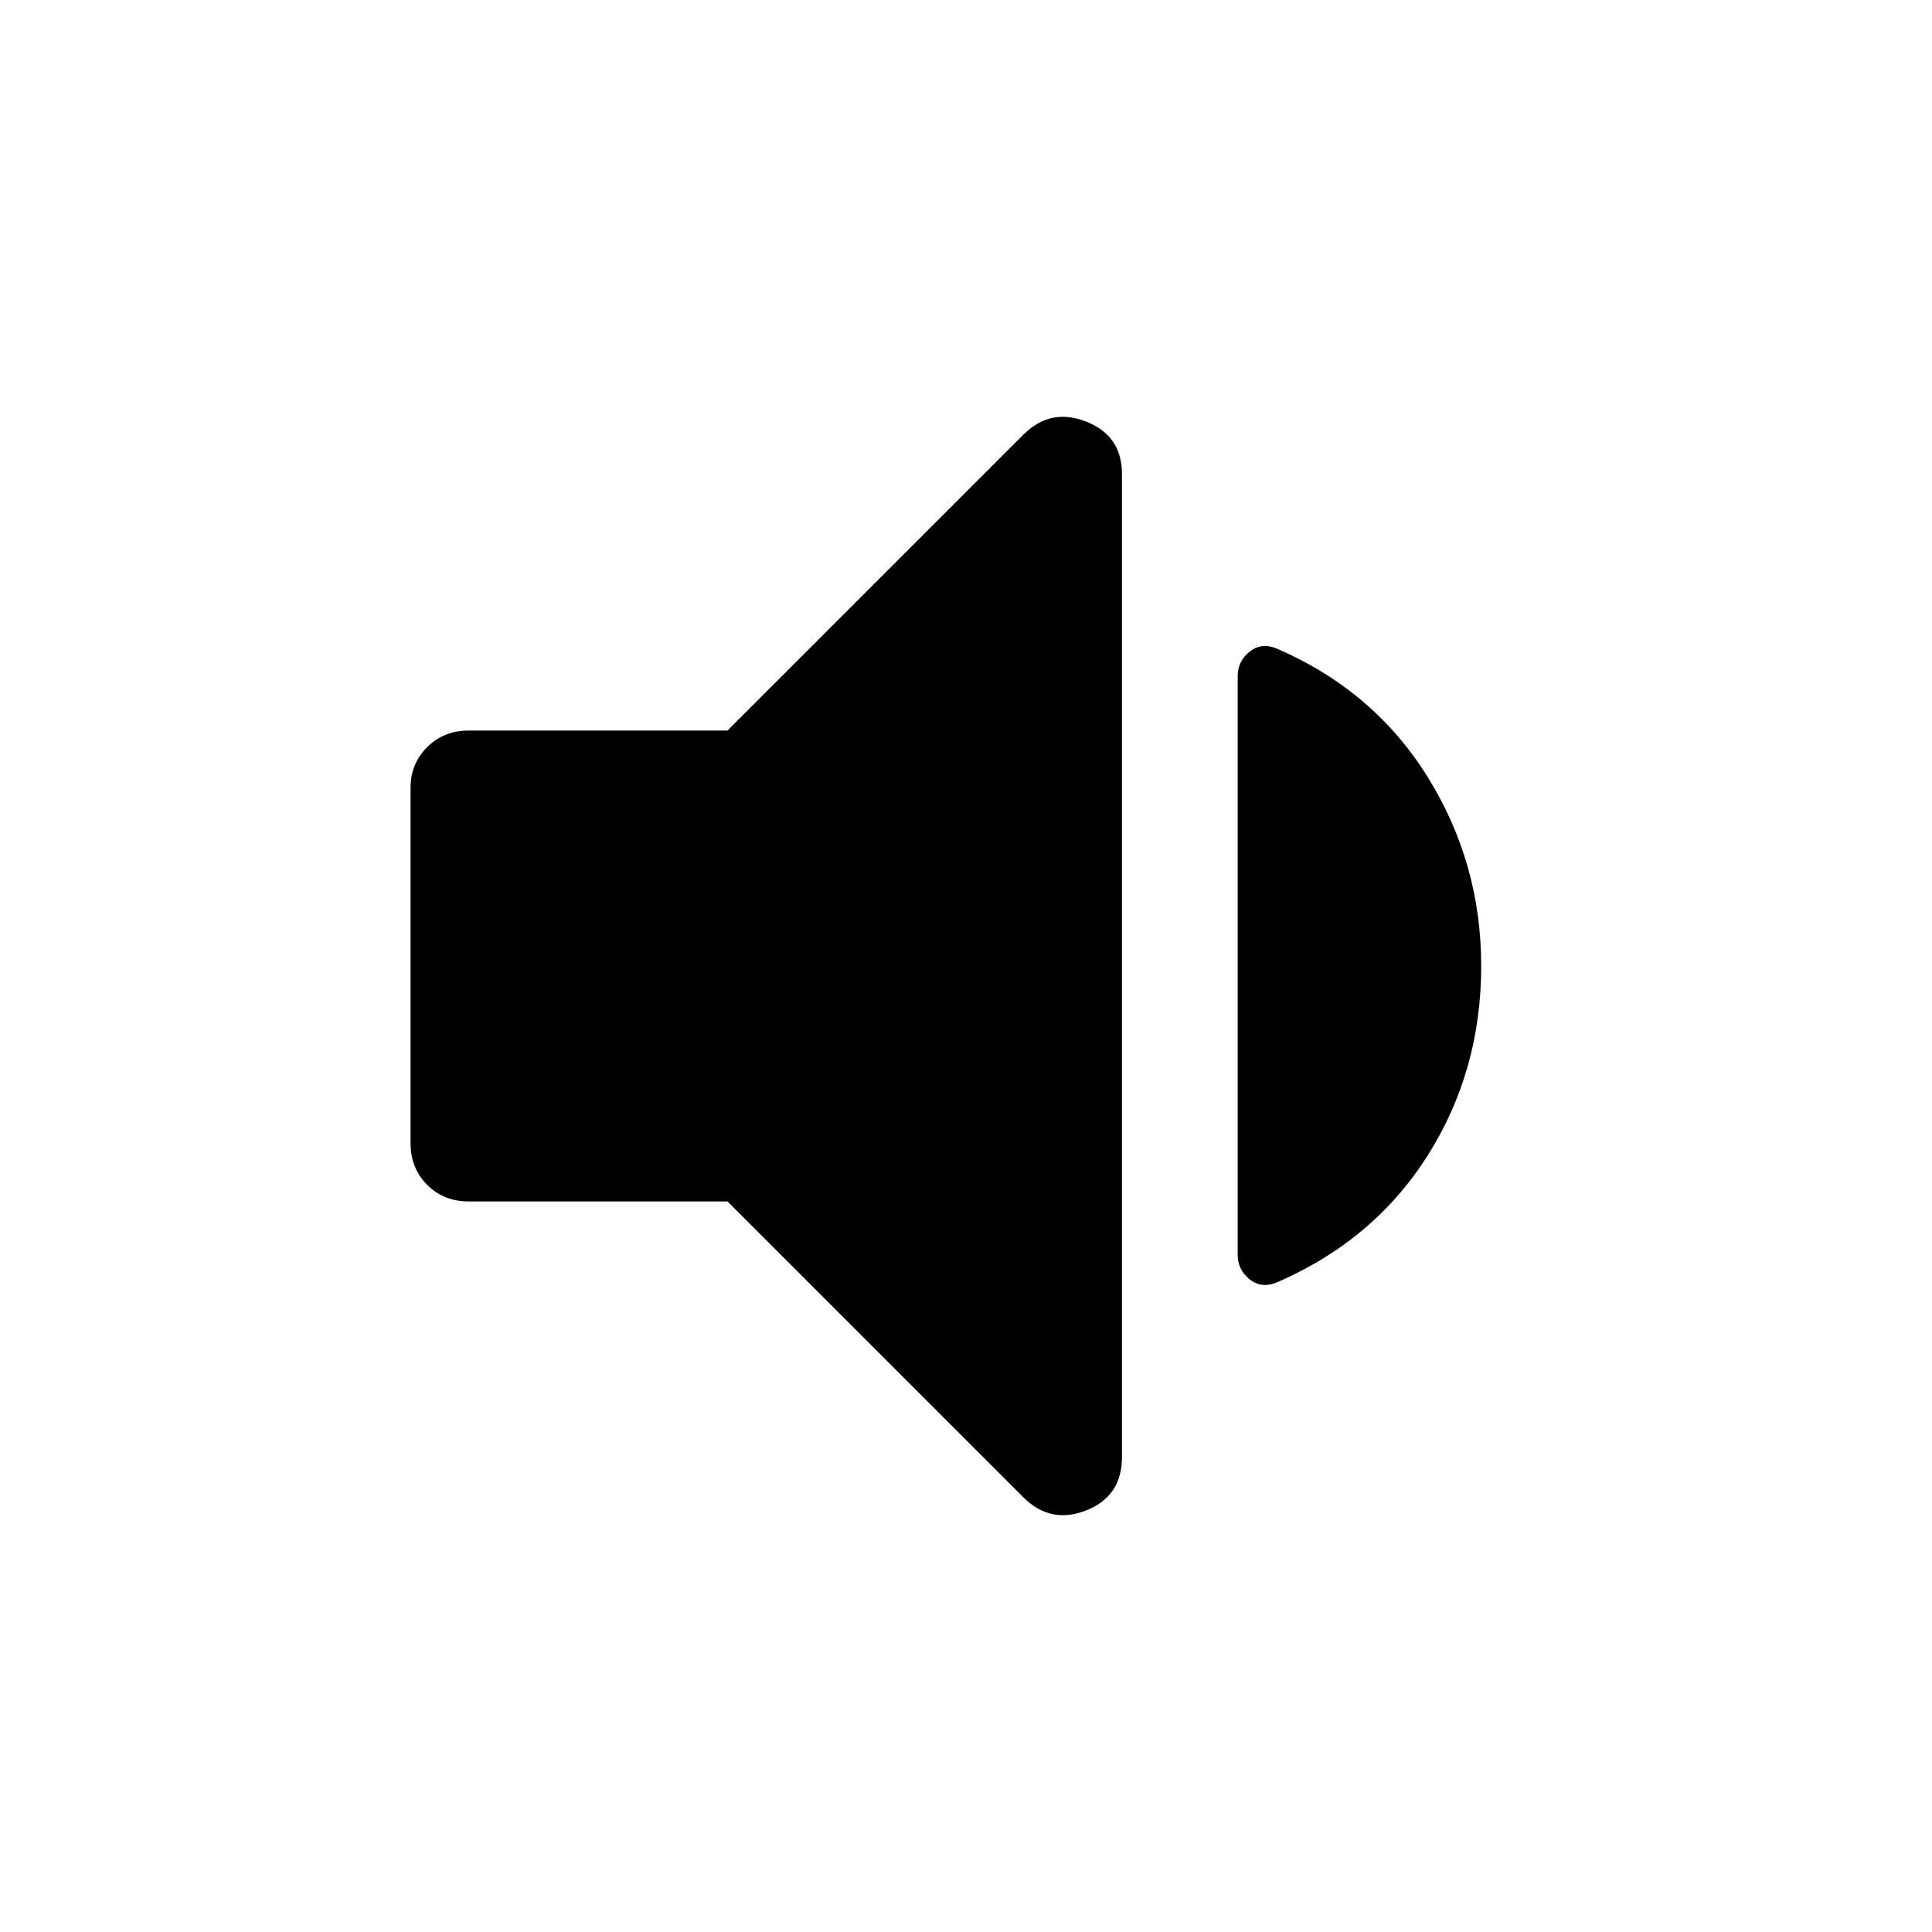 <svg xmlns="http://www.w3.org/2000/svg" height="48" viewBox="0 -960 960 960" width="48"><path d="M361.5-363H233q-12.5 0-20.75-8.25T204-392v-176.5q0-12 8.25-20.25T233-597h128.5l147-147q13.5-13.5 31.25-6.5t17.75 26V-236q0 19.5-17.75 26.5T508.5-216l-147-147ZM736-480q0 52-26.5 94T635-323q-8 3.5-14-1.25t-6-12.25V-624q0-7.5 6-12.25t14-1.25q48 21 74.5 63.75T736-480Z"/></svg>